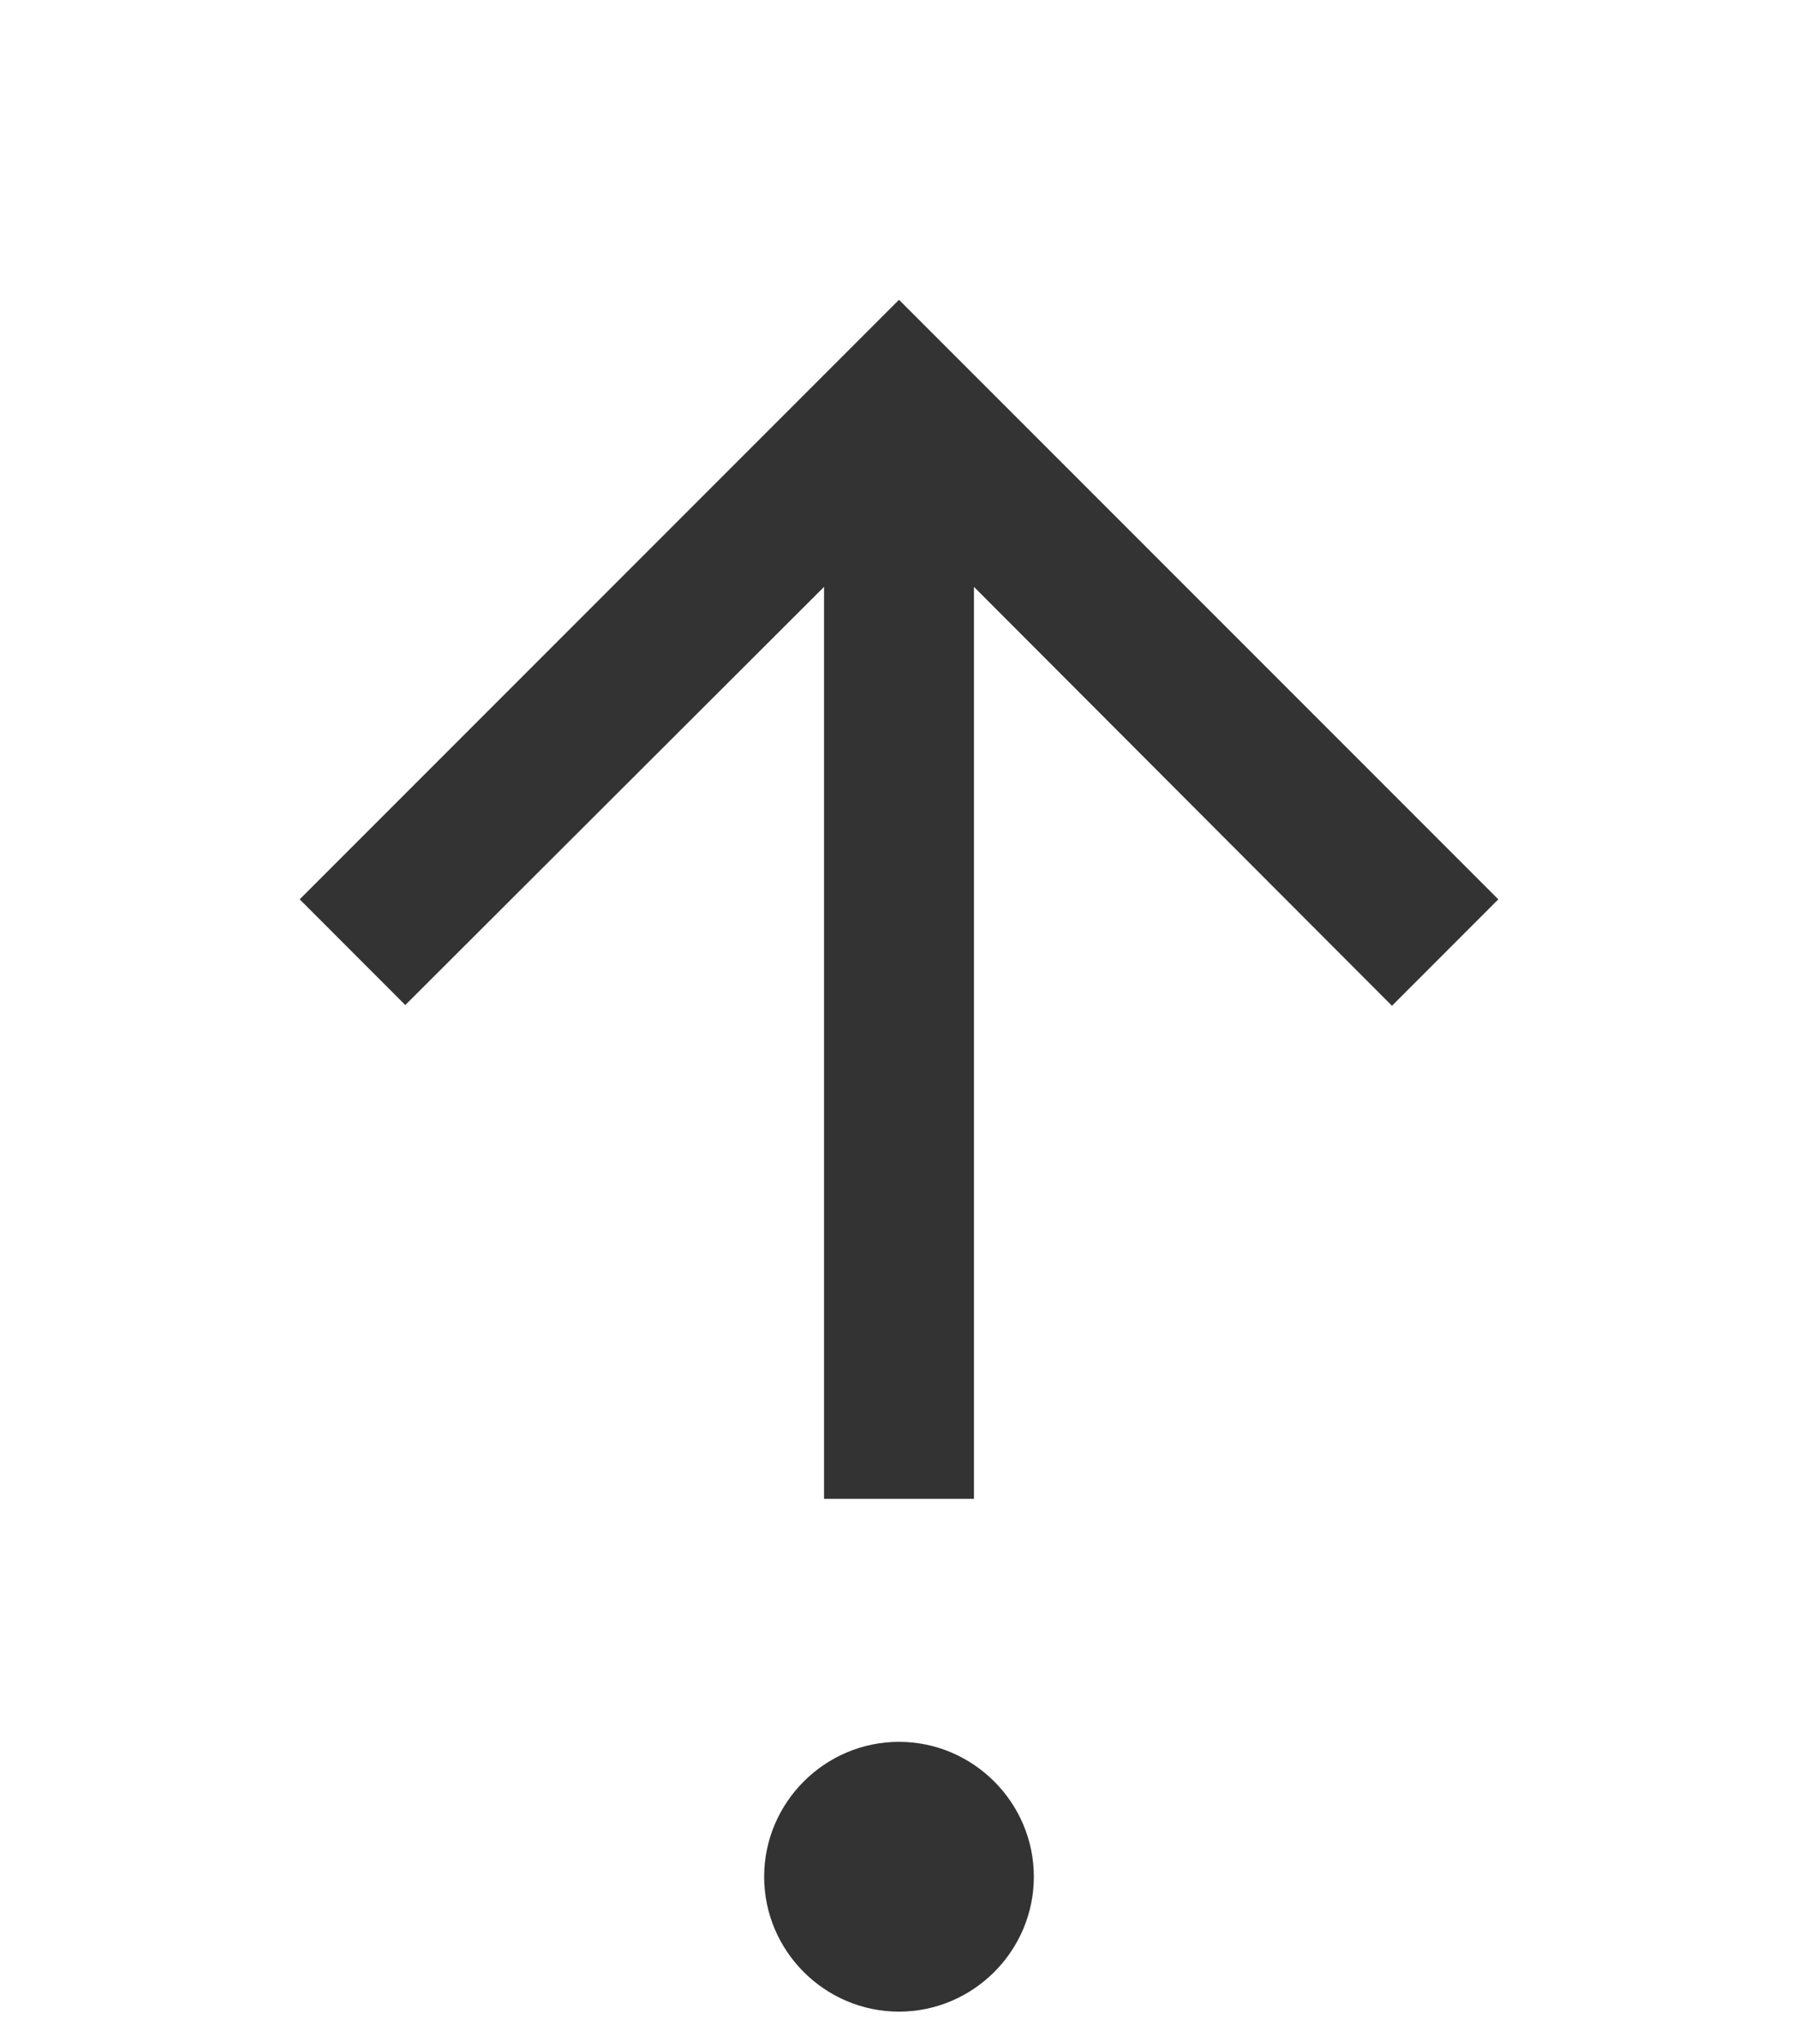 <svg width="22" height="25" viewBox="0 0 22 25" fill="none" xmlns="http://www.w3.org/2000/svg">
<path d="M3.667 11L4.959 12.293L10.083 7.178L10.083 18.333L11.917 18.333L11.917 7.178L17.032 12.302L18.333 11L11 3.667L3.667 11Z" fill="#333333"/>
<path d="M11 24.605C11.907 24.605 12.65 23.863 12.65 22.955C12.65 22.048 11.907 21.305 11 21.305C10.092 21.305 9.35 22.048 9.35 22.955C9.35 23.863 10.092 24.605 11 24.605Z" fill="#333333"/>
</svg>
